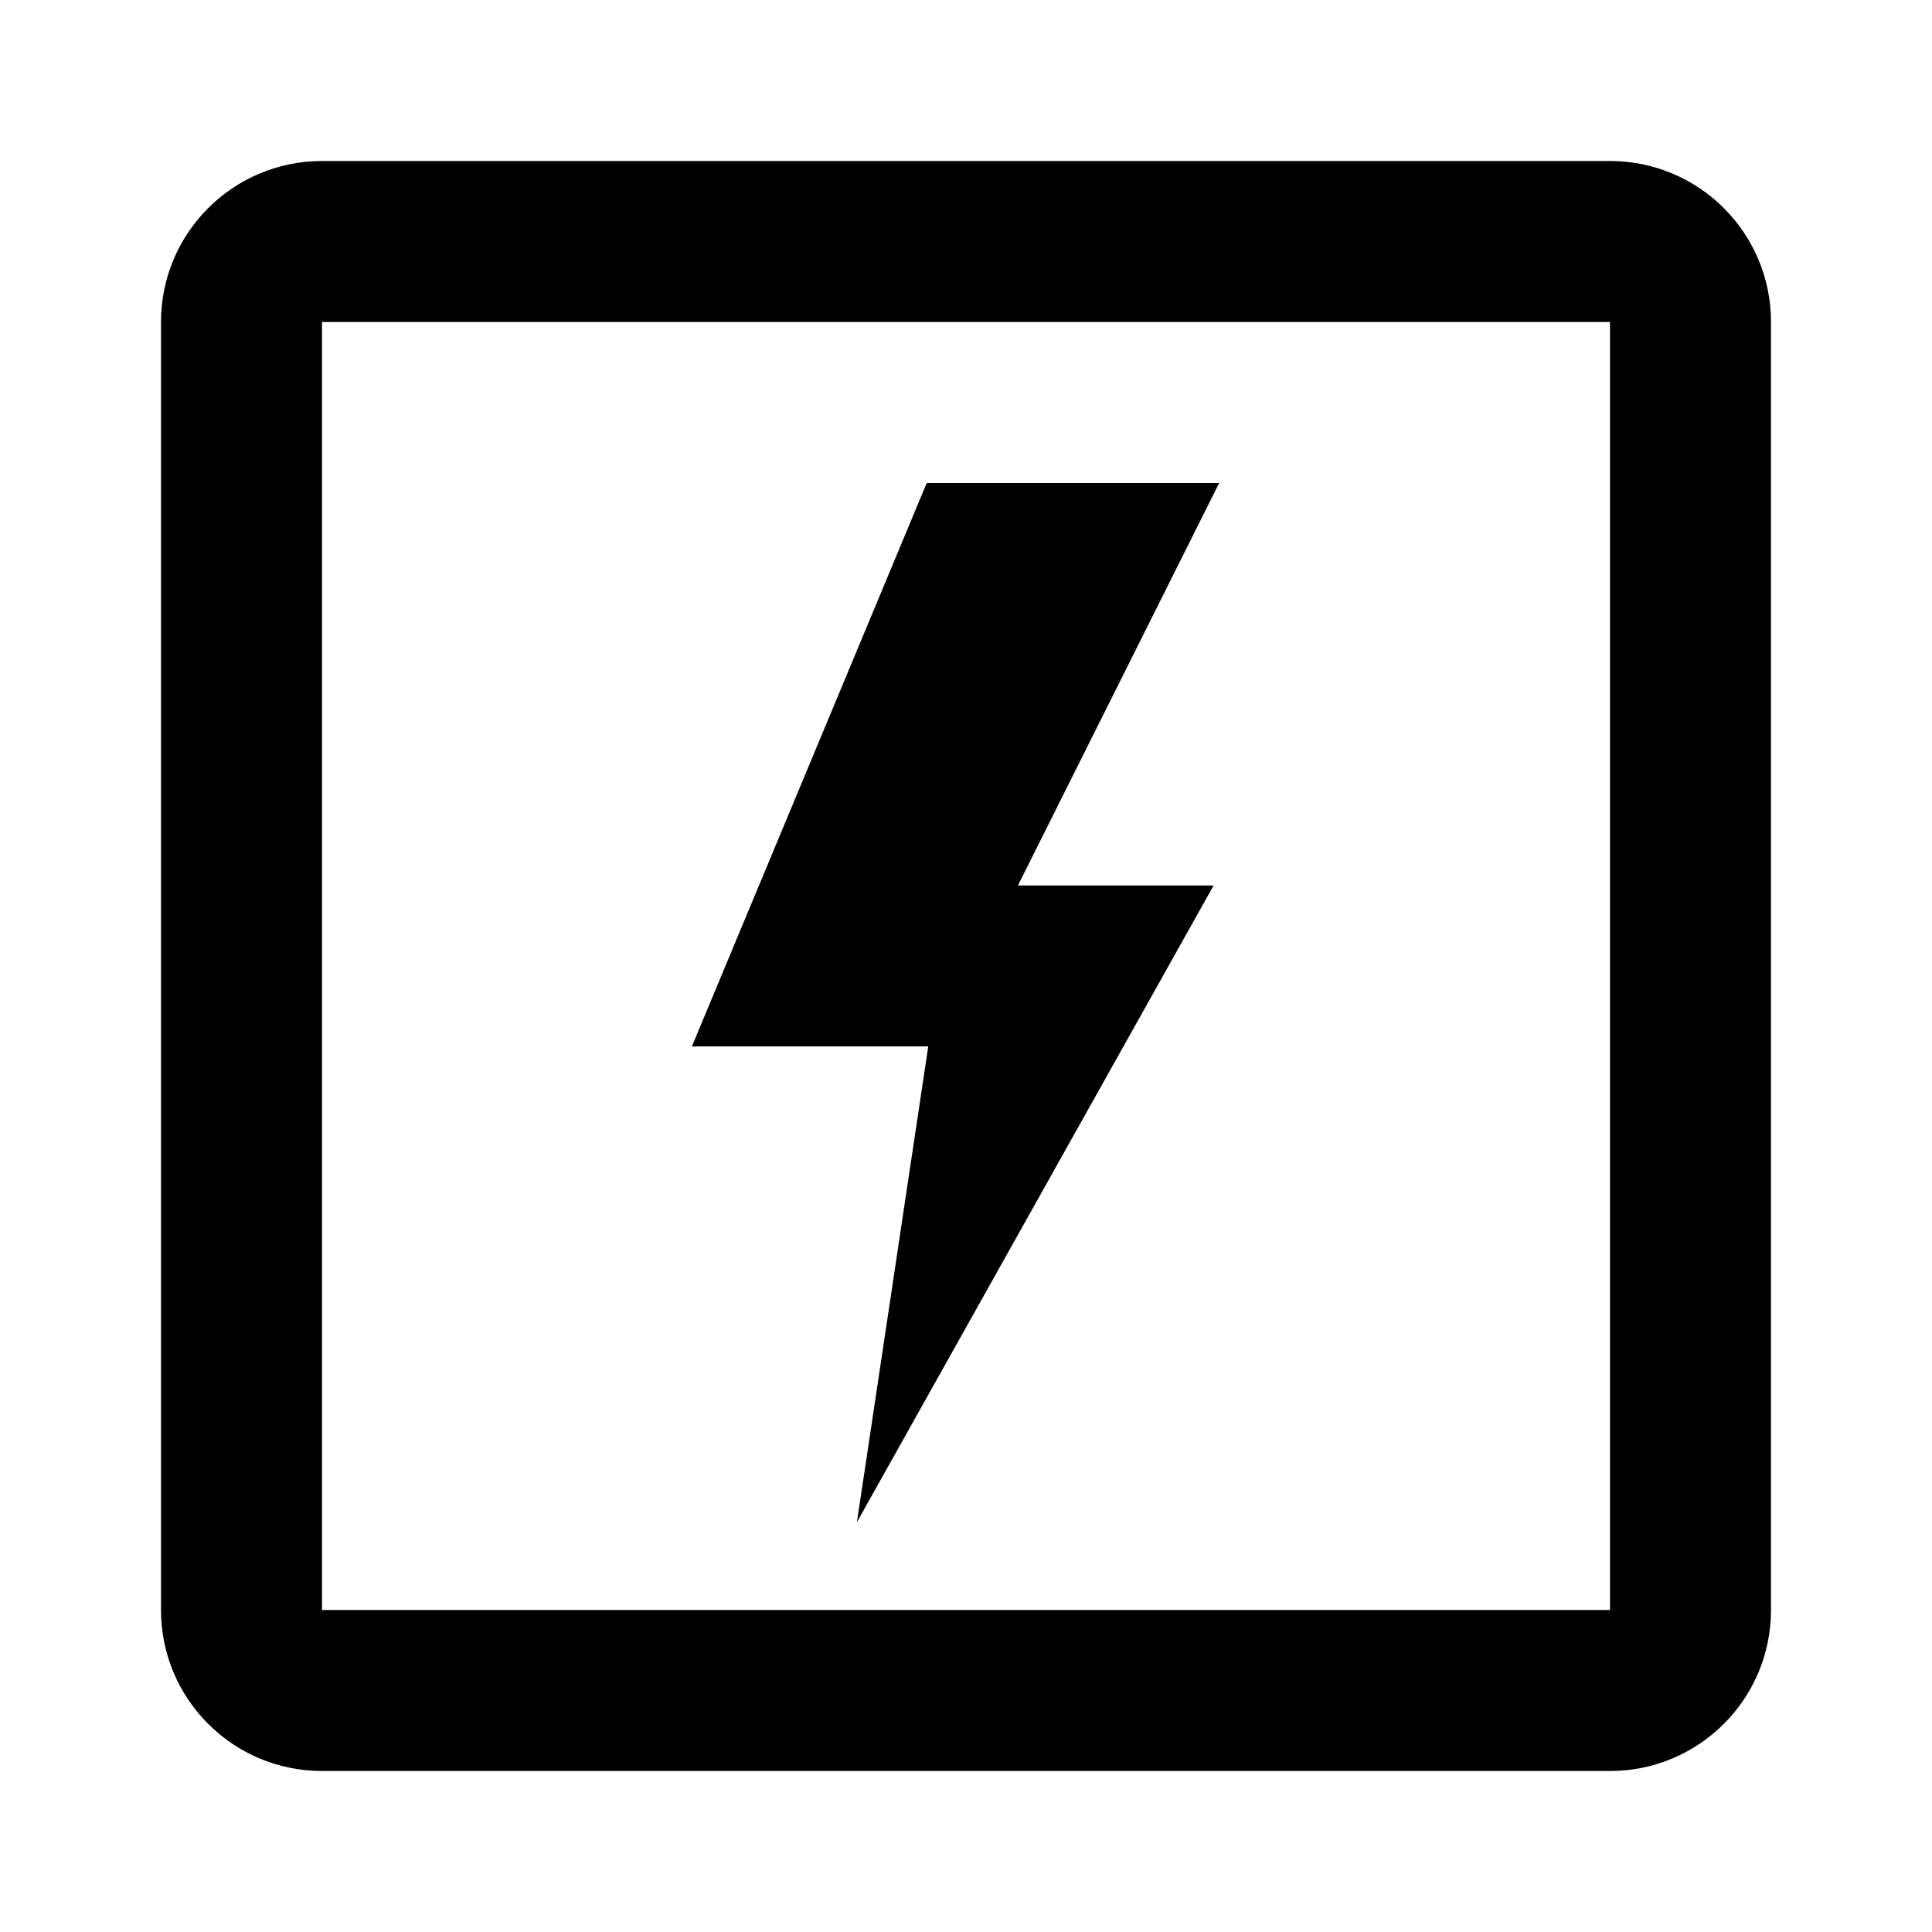 <svg xmlns="http://www.w3.org/2000/svg" width="24" height="24" viewBox="0 0 24 24"><title>ic_power_supply</title><g id="Icons">
<path d="M22,4c0-1.105-0.895-2-2-2h-9H4C2.895,2,2,2.895,2,4v16c0,1.105,0.895,2,2,2h7h9c1.105,0,2-0.895,2-2
		v-7V4z M20,13v7h-9H4V4h7h9V13z"/>
	<polygon points="11.531,12.999 10.645,18.909 15.076,11 12.645,11 15.145,6 11.512,6 8.595,12.999" fill="#000001"/>
</g>
</svg>
